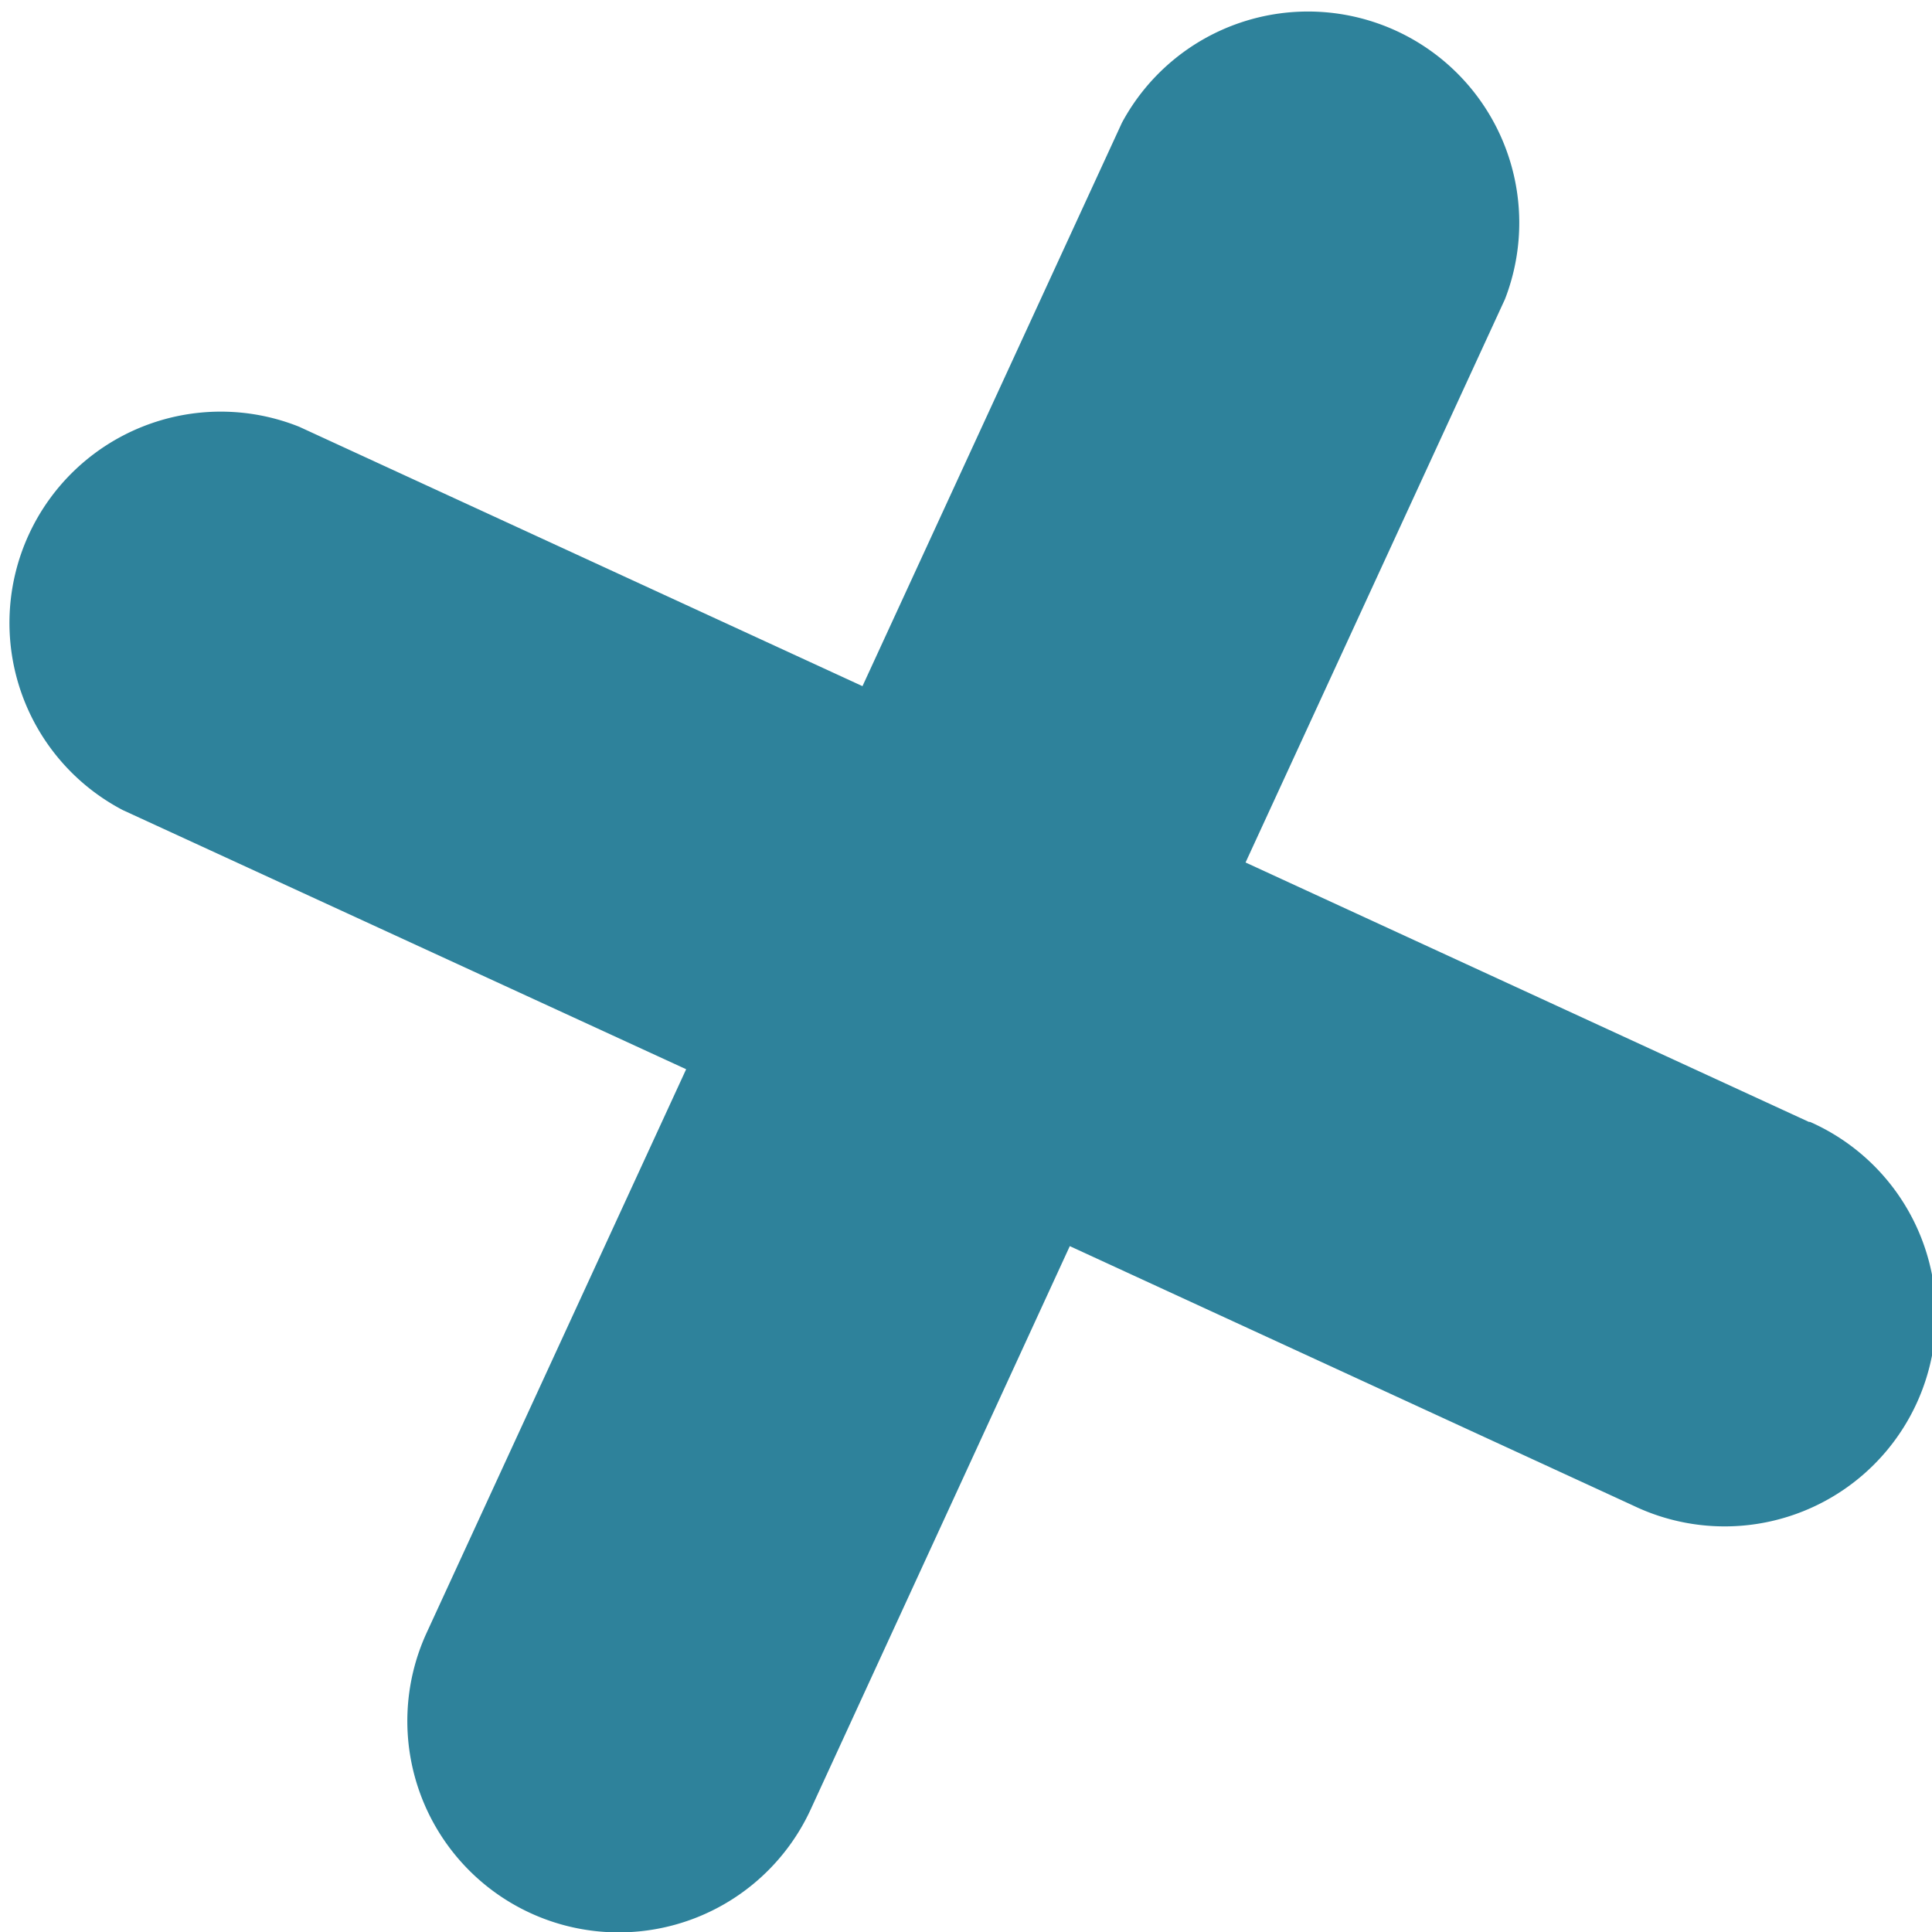 <svg xmlns="http://www.w3.org/2000/svg" viewBox="0 0 68.59 68.59"><defs><style>.cls-1{fill:#2e829b;}</style></defs><title>ptc-6</title><g id="Camada_2" data-name="Camada 2"><g id="Camada_1-2" data-name="Camada 1"><path class="cls-1" d="M64.22,39.83l-20-9.21,9.21-20A7.5,7.5,0,0,0,39.83,4.36l-9.21,20-20-9.21A7.5,7.5,0,0,0,4.36,28.76l20,9.2-9.21,20a7.5,7.5,0,1,0,13.63,6.28l9.2-20,20,9.21a7.5,7.5,0,1,0,6.28-13.62Z"/></g></g></svg>